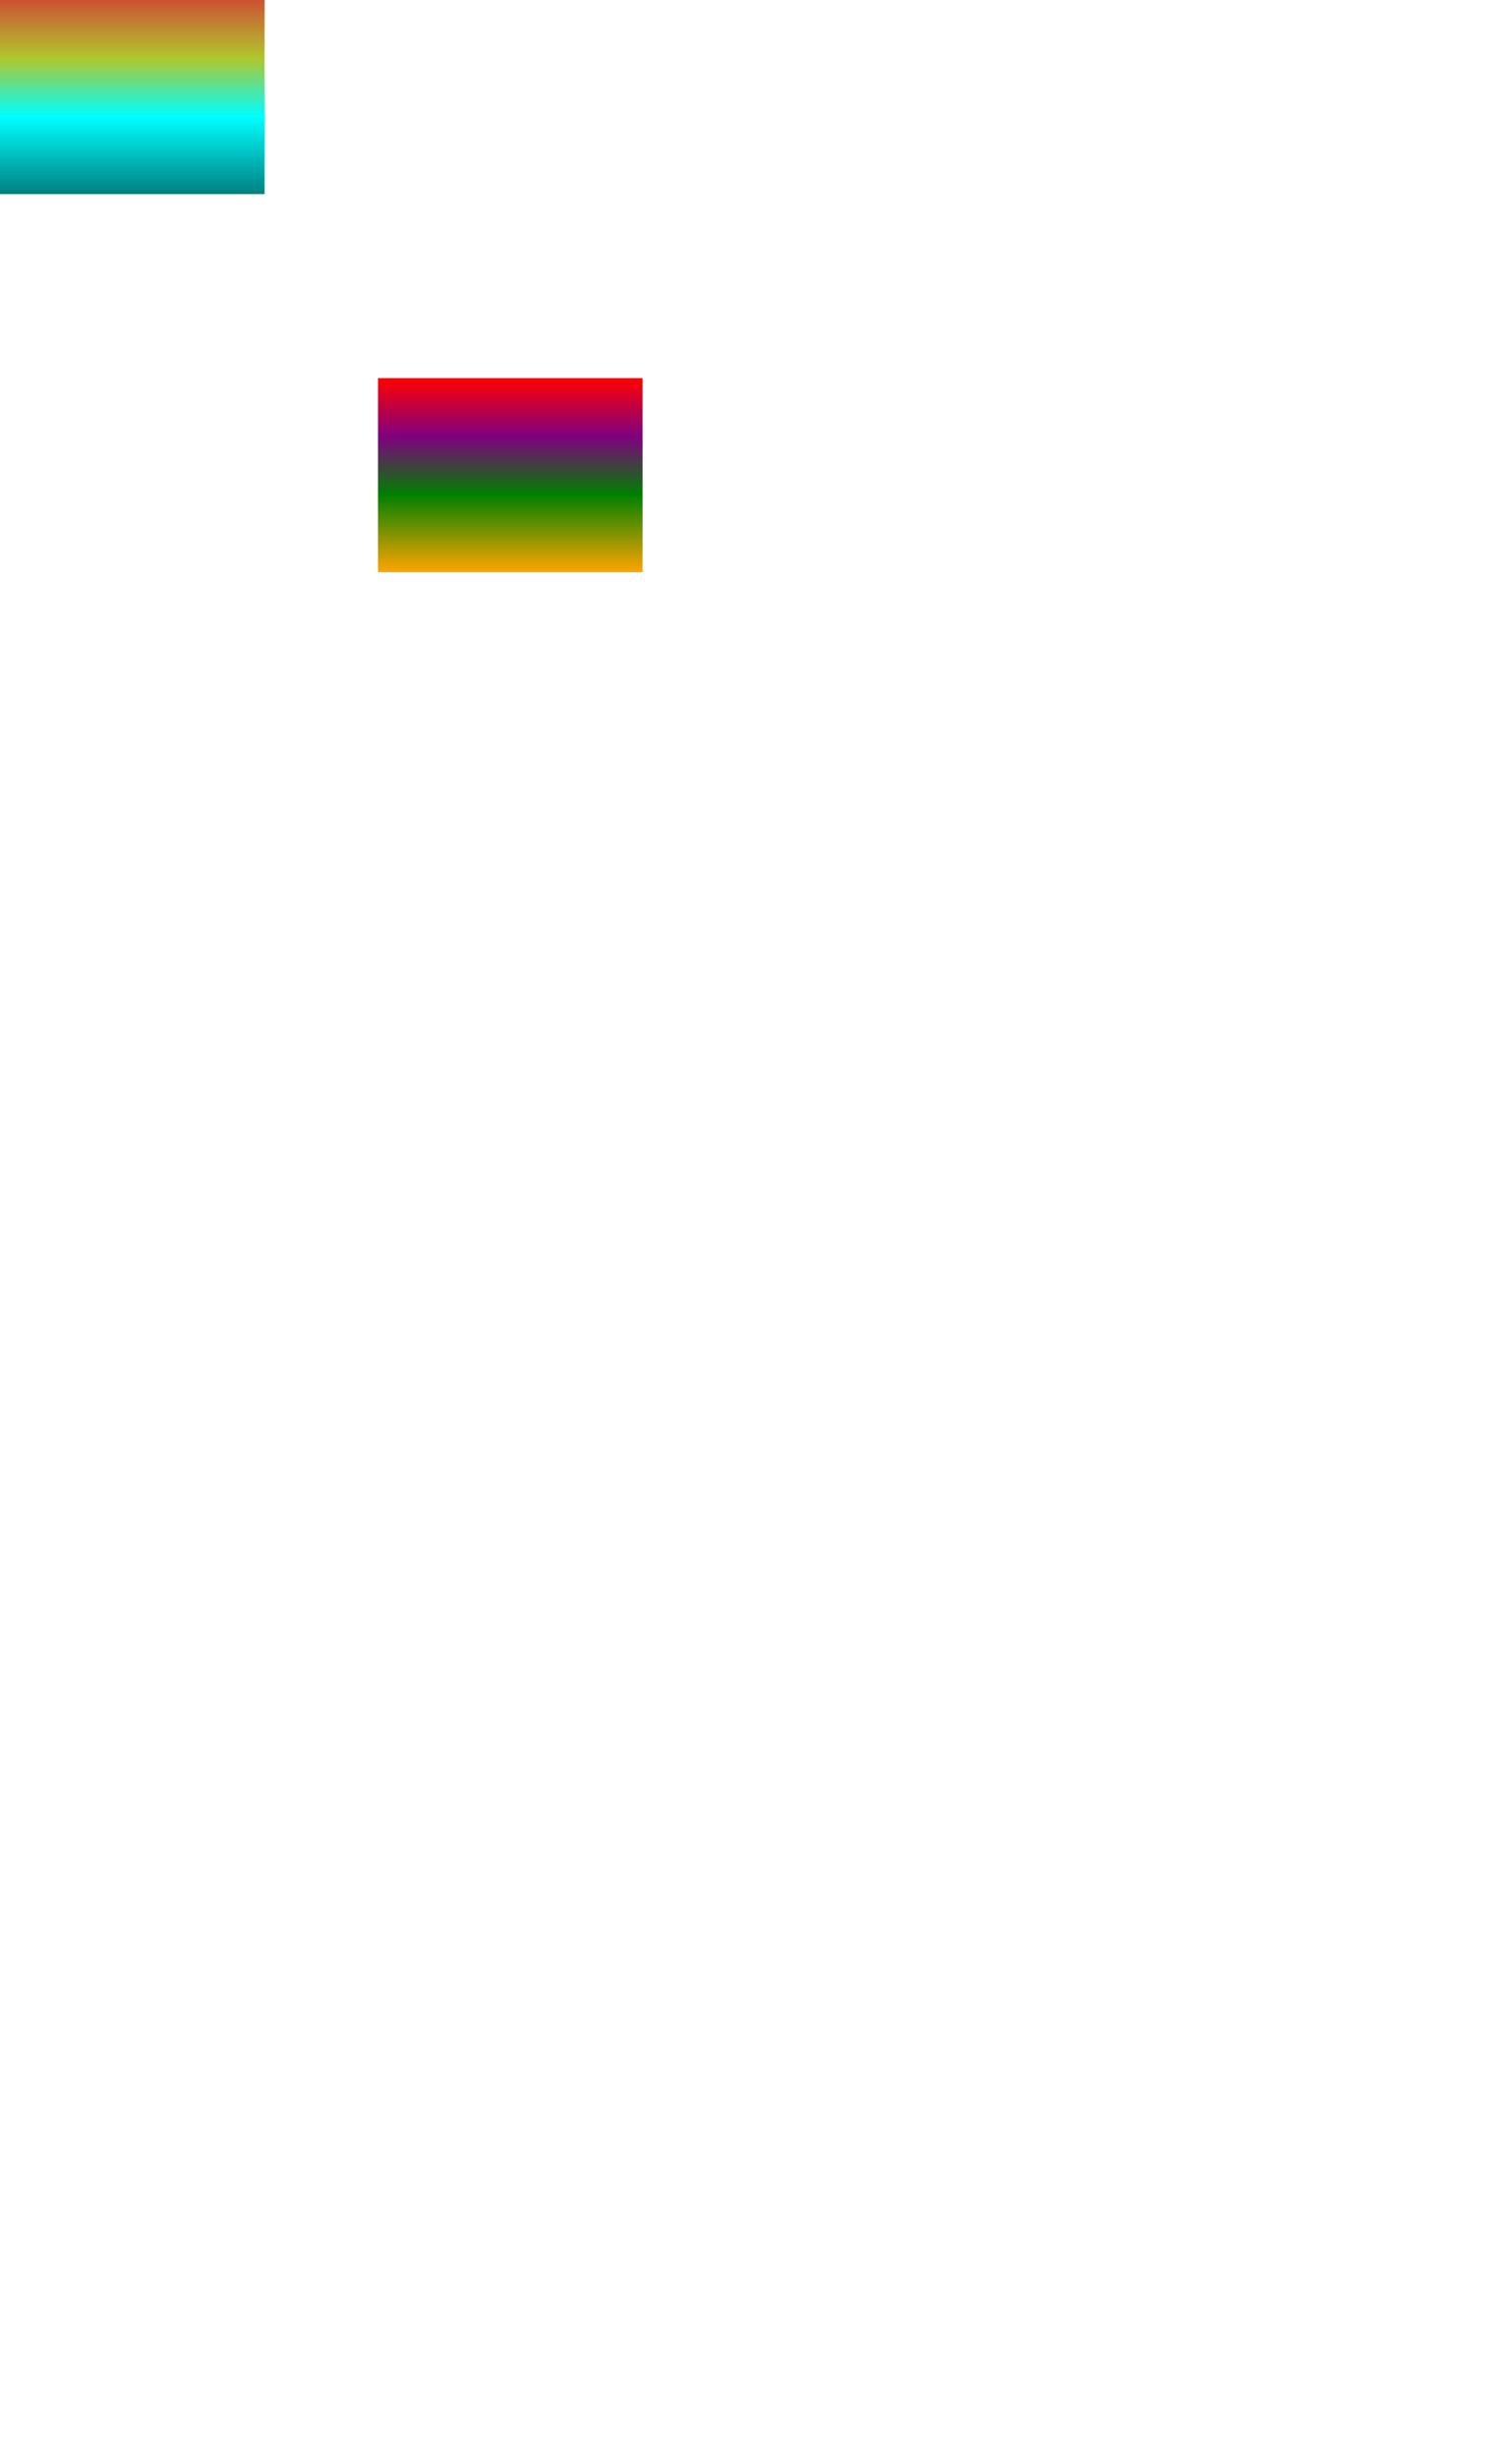 <?xml version="1.0" encoding="UTF-8" standalone="no"?>
<!DOCTYPE svg PUBLIC "-//W3C//DTD SVG 1.1//EN" "http://www.w3.org/Graphics/SVG/1.1/DTD/svg11.dtd">
<svg width="600" height="975" viewBox="0 0 600 975" version="1.1" xmlns="http://www.w3.org/2000/svg" xmlns:xlink="http://www.w3.org/1999/xlink" xml:space="preserve" xmlns:serif="http://www.serif.com/" style="fill-rule:evenodd;clip-rule:evenodd;stroke-linejoin:round;stroke-miterlimit:2;">
      <rect id="White-Edge-Straight" serif:id="White Edge Straight" x="0" y="0" width="600" height="975" style="fill:transparent;"/>
  <linearGradient id="linear" gradientUnits="userSpaceOnUse" x1="0" y1="0" x2="0" y2="77" >
    <stop offset="0" style="stop-color:#cc5232"/>
    <stop offset="0.3" style="stop-color:#b0c72d"/>
    <stop offset="0.6" style="stop-color:aqua"/>
    <stop offset="1" style="stop-color:teal"/>
  </linearGradient>
  <rect x="0" y="0" rx="30" ry="0" width="105" height="77" style="stroke: none; stroke-width: 0; stroke-dasharray: ; fill: url(#linear); opacity: 1;"/>
  <linearGradient id="linear2" gradientUnits="userSpaceOnUse" x1="0" y1="0" x2="0" y2="77" gradientTransform="translate(150, 150)" >
    <stop offset="0" style="stop-color:red"/>
    <stop offset="0.3" style="stop-color:purple"/>
    <stop offset="0.6" style="stop-color:green"/>
    <stop offset="1" style="stop-color:orange"/>
  </linearGradient>
  <rect x="150" y="150" rx="30" ry="0" width="105" height="77" style="stroke: none; stroke-width: 0; stroke-dasharray: ; fill: url(#linear2); opacity: 1;"/>
</svg>
